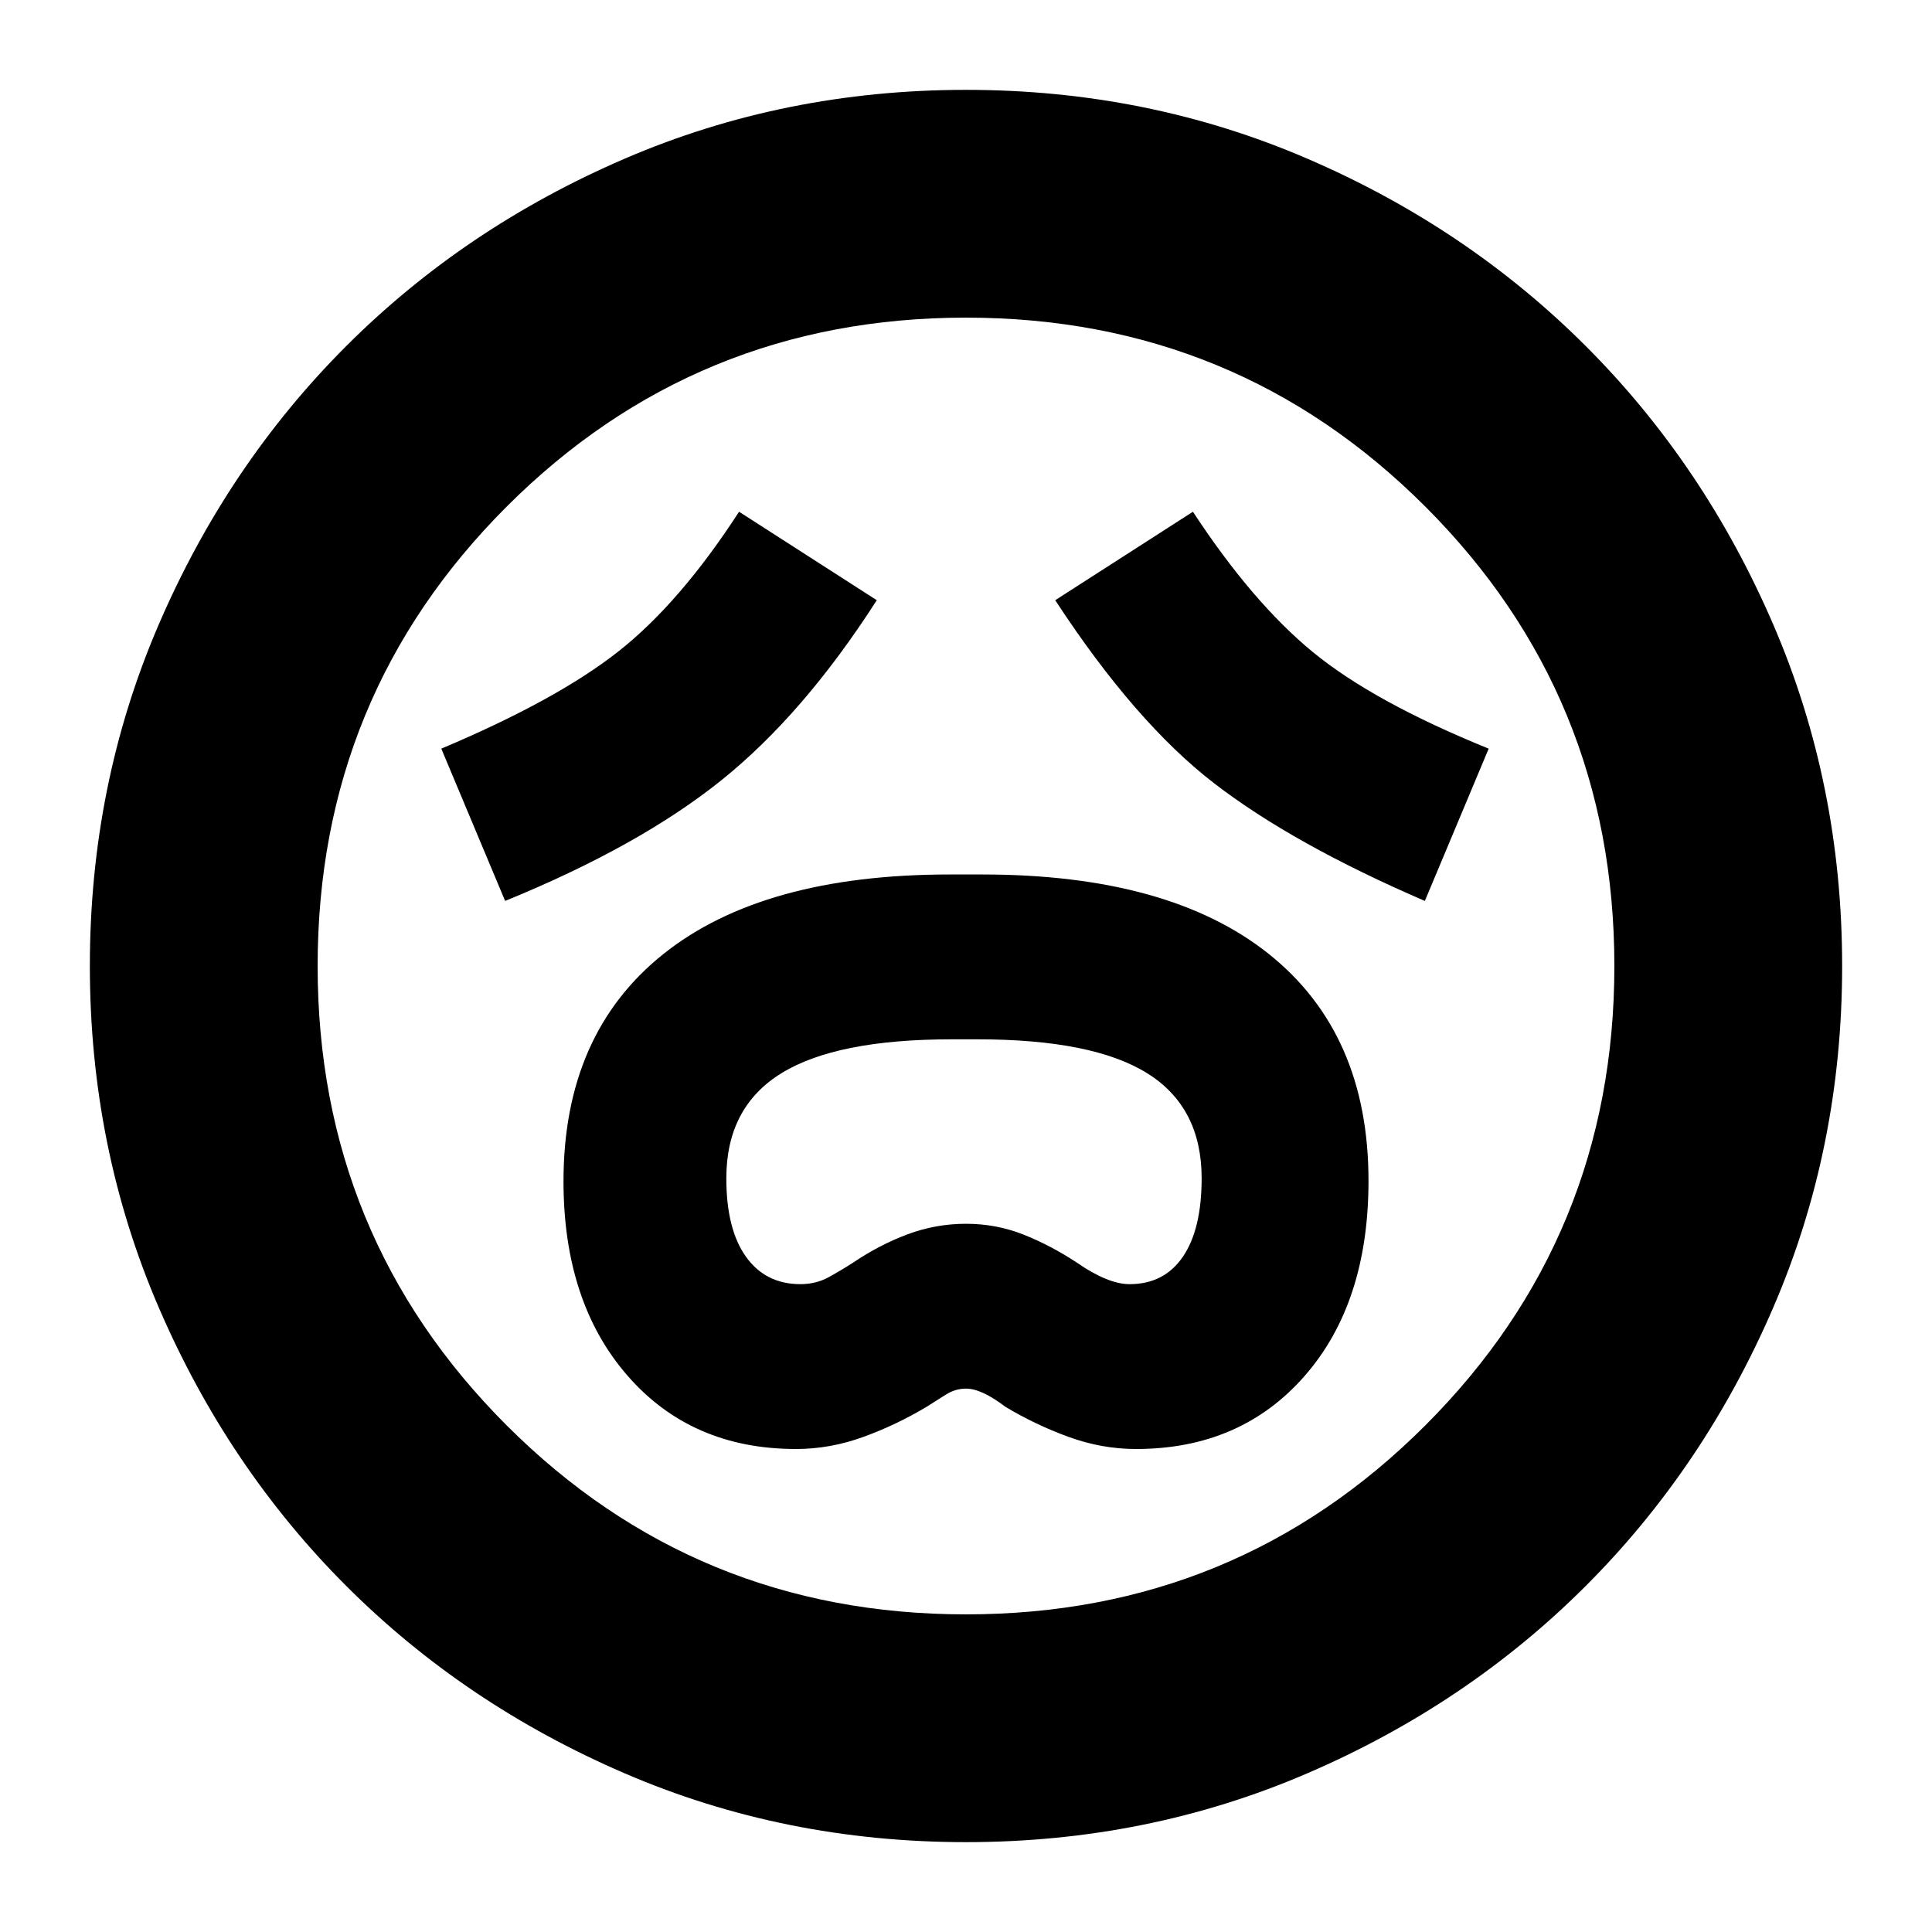 <svg xmlns="http://www.w3.org/2000/svg" height="24" viewBox="0 -960 960 960" width="24"><path d="M395.54-240q16.94 0 33.44-6 16.5-6 31.5-15 4.76-3 9.48-6 4.73-3 10.04-3 7.76 0 19.52 9 15 9 31.5 15t33.44 6q52.04 0 83.79-36.28Q680-312.55 680-373.24q0-73.19-49.5-112.71Q581-525.48 488-525.48h-16q-93 0-142.5 39.63T280-373.05q0 60.05 31.75 96.55t83.79 36.5Zm2.18-81.91q-17.32 0-27.06-13.64-9.75-13.65-9.75-38.96 0-35.3 27.32-52.18 27.32-16.88 84.73-16.88h12.67q57.41 0 84.44 16.88 27.02 16.88 27.02 52.18 0 25.31-9.31 38.96-9.31 13.64-26.5 13.64-10.76 0-26.28-10.76-13-8.55-26.5-13.9-13.5-5.34-28.5-5.34t-29 5.22q-14 5.23-27 14.02-5.83 3.76-12.17 7.26-6.35 3.5-14.11 3.5ZM251-512.33q66.72-27.24 107.55-60.05t77.12-89.38l-68.43-43.96q-29.34 45.27-59.91 69.37-30.57 24.11-88.05 48.35L251-512.33Zm457 0L739.72-588q-57.24-23.24-87.36-47.98-30.12-24.74-59.6-69.74l-68.43 43.96q39.71 60.72 78.95 90.96 39.24 30.23 104.72 58.47ZM479.98-44.65q-90.3 0-169.7-34.24Q230.87-113.13 172-172q-58.87-58.87-93.11-138.3-34.24-79.42-34.24-169.72t34.24-169.7Q113.13-729.13 172-788q58.87-58.87 138.3-93.11 79.42-34.24 169.72-34.24t169.7 34.24Q729.13-846.87 788-788q58.87 58.87 93.11 138.3 34.24 79.42 34.24 169.72t-34.24 169.7Q846.87-230.87 788-172q-58.87 58.87-138.3 93.11-79.42 34.24-169.72 34.24ZM480-480Zm0 322.17q134.33 0 228.25-93.92 93.92-93.92 93.92-228.25 0-134.33-93.92-228.25-93.92-93.92-228.25-93.92-134.33 0-228.25 93.92-93.92 93.92-93.92 228.25 0 134.33 93.92 228.25 93.92 93.92 228.25 93.92Z"/></svg>